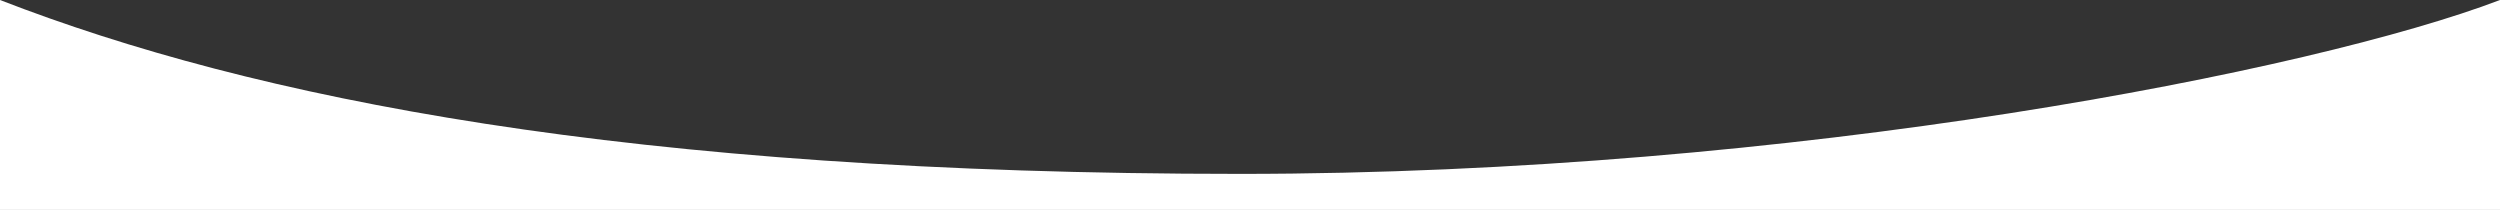 <svg width="1441" height="121" viewBox="0 0 1441 121" fill="none" xmlns="http://www.w3.org/2000/svg">
<rect x="0" y="0" width="1441" height="121" fill="#333333" stroke="none"/>
<path d="M0 121V0C145.956 56.605 361.629 100.227 714.732 100.227C1034.73 100.227 1334.33 40.679 1441 0V121H0Z" fill="white"/>
</svg>
